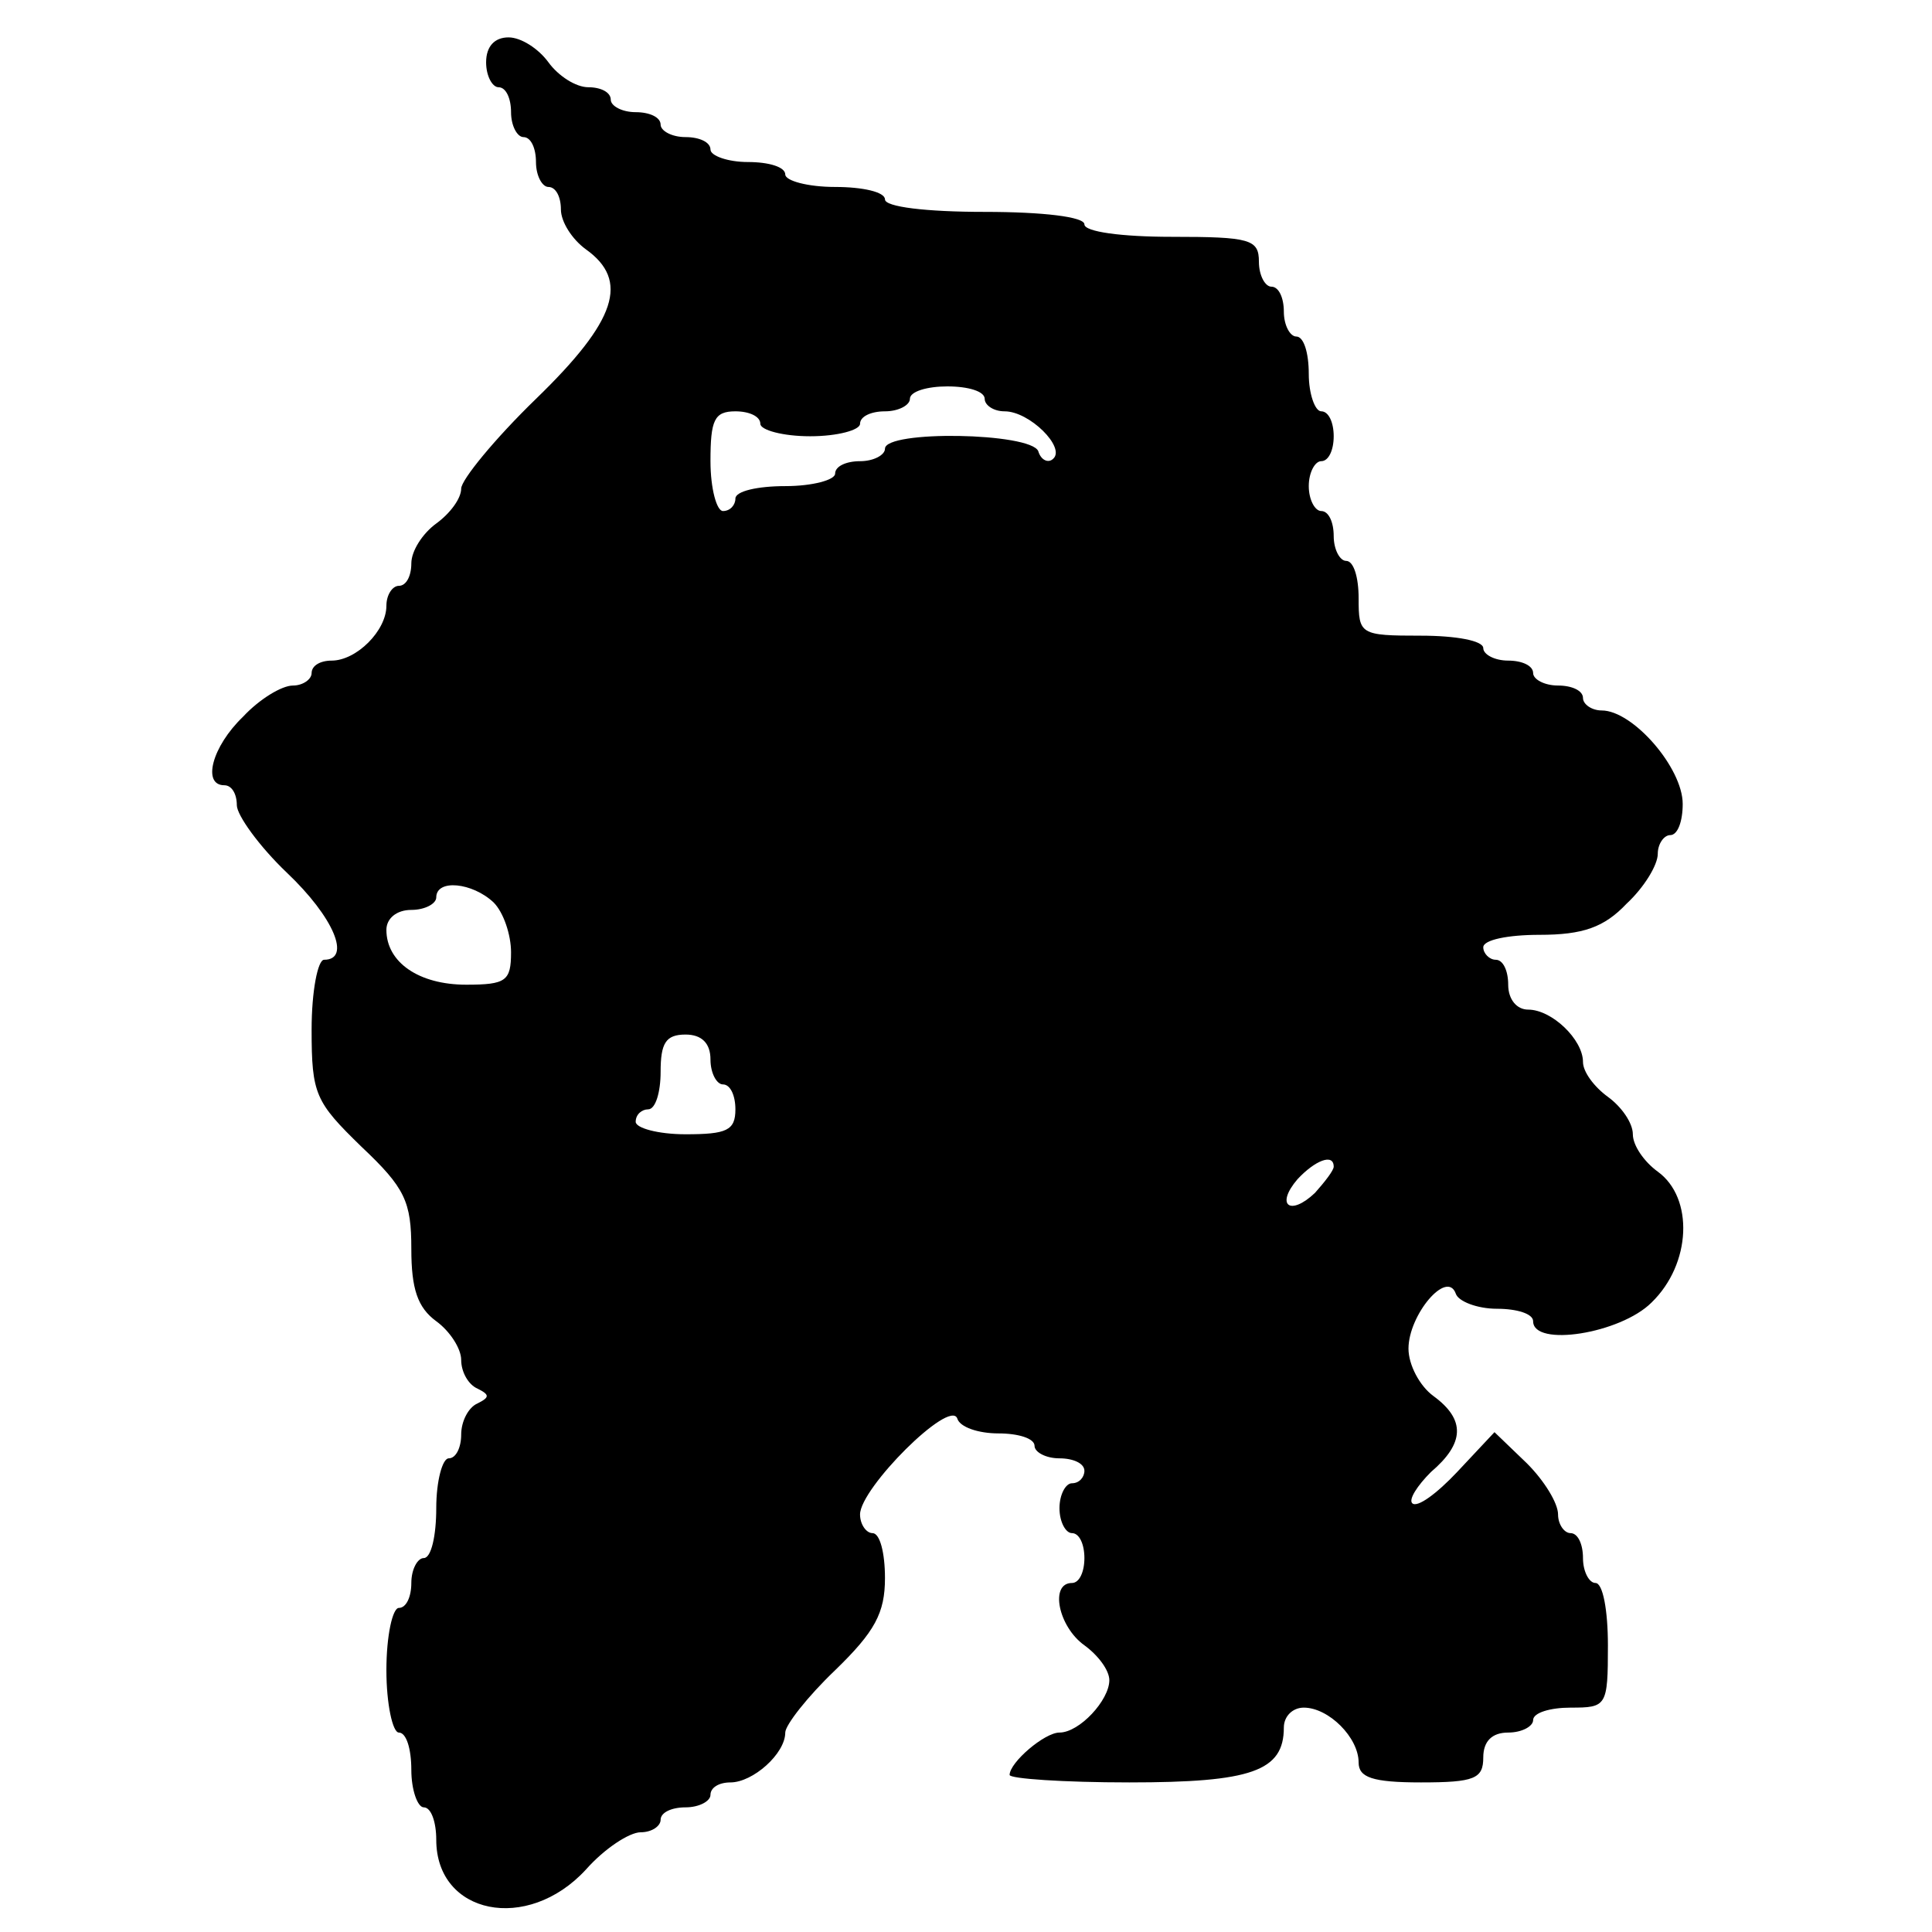 <?xml version="1.0" standalone="no"?>
<!DOCTYPE svg PUBLIC "-//W3C//DTD SVG 20010904//EN"
 "http://www.w3.org/TR/2001/REC-SVG-20010904/DTD/svg10.dtd">
<svg version="1.0" xmlns="http://www.w3.org/2000/svg"
 width="155pt" height="155pt" viewBox="0 0 155 155"
 preserveAspectRatio="xMidYMid meet">
<g transform="translate(0,155) scale(0.1,-0.1)"
fill="#000000" stroke="none">
<path d="M390 1500 c0 -11 5 -20 10 -20 6 0 10 -9 10 -20 0 -11 5 -20 10 -20
6 0 10 -9 10 -20 0 -11 5 -20 10 -20 6 0 10 -8 10 -18 0 -10 9 -24 20 -32 35
-25 25 -57 -40 -120 -33 -32 -60 -65 -60 -72 0 -8 -9 -20 -20 -28 -11 -8 -20
-22 -20 -32 0 -10 -4 -18 -10 -18 -5 0 -10 -7 -10 -16 0 -20 -24 -44 -44 -44
-9 0 -16 -4 -16 -10 0 -5 -7 -10 -15 -10 -9 0 -27 -11 -40 -25 -25 -24 -33
-55 -15 -55 6 0 10 -7 10 -16 0 -8 18 -33 40 -54 38 -36 52 -70 30 -70 -5 0
-10 -25 -10 -56 0 -52 3 -58 40 -94 35 -33 40 -44 40 -82 0 -32 5 -47 20 -58
11 -8 20 -22 20 -31 0 -10 6 -20 13 -23 10 -5 10 -7 0 -12 -7 -3 -13 -14 -13
-25 0 -10 -4 -19 -10 -19 -5 0 -10 -18 -10 -40 0 -22 -4 -40 -10 -40 -5 0 -10
-9 -10 -20 0 -11 -4 -20 -10 -20 -5 0 -10 -22 -10 -50 0 -27 5 -50 10 -50 6 0
10 -13 10 -30 0 -16 5 -30 10 -30 6 0 10 -12 10 -26 0 -60 73 -75 120 -24 15
17 35 30 44 30 9 0 16 5 16 10 0 6 9 10 20 10 11 0 20 5 20 10 0 6 7 10 16 10
18 0 44 23 44 40 0 6 18 29 40 50 32 31 40 46 40 74 0 20 -4 36 -10 36 -5 0
-10 7 -10 15 0 21 72 93 78 77 2 -7 17 -12 33 -12 16 0 29 -4 29 -10 0 -5 9
-10 20 -10 11 0 20 -4 20 -10 0 -5 -4 -10 -10 -10 -5 0 -10 -9 -10 -20 0 -11
5 -20 10 -20 6 0 10 -9 10 -20 0 -11 -4 -20 -10 -20 -18 0 -11 -35 10 -50 11
-8 20 -20 20 -28 0 -16 -24 -42 -40 -42 -12 0 -40 -24 -40 -34 0 -3 43 -6 96
-6 98 0 124 9 124 44 0 9 7 16 16 16 20 0 44 -24 44 -44 0 -12 11 -16 50 -16
43 0 50 3 50 20 0 13 7 20 20 20 11 0 20 5 20 10 0 6 14 10 30 10 29 0 30 1
30 50 0 28 -4 50 -10 50 -5 0 -10 9 -10 20 0 11 -4 20 -10 20 -5 0 -10 7 -10
15 0 9 -11 27 -25 41 l-26 25 -30 -32 c-16 -17 -32 -29 -36 -25 -3 3 4 14 15
25 27 23 28 42 2 61 -11 8 -20 25 -20 38 0 27 31 64 38 44 2 -6 17 -12 33 -12
16 0 29 -4 29 -10 0 -21 70 -10 95 15 32 31 34 84 5 105 -11 8 -20 21 -20 30
0 9 -9 22 -20 30 -11 8 -20 20 -20 28 0 18 -25 42 -44 42 -9 0 -16 8 -16 20 0
11 -4 20 -10 20 -5 0 -10 5 -10 10 0 6 20 10 45 10 35 0 52 6 70 25 14 13 25
31 25 40 0 8 5 15 10 15 6 0 10 11 10 25 0 29 -40 75 -65 75 -8 0 -15 5 -15
10 0 6 -9 10 -20 10 -11 0 -20 5 -20 10 0 6 -9 10 -20 10 -11 0 -20 5 -20 10
0 6 -22 10 -50 10 -49 0 -50 1 -50 30 0 17 -4 30 -10 30 -5 0 -10 9 -10 20 0
11 -4 20 -10 20 -5 0 -10 9 -10 20 0 11 5 20 10 20 6 0 10 9 10 20 0 11 -4 20
-10 20 -5 0 -10 14 -10 30 0 17 -4 30 -10 30 -5 0 -10 9 -10 20 0 11 -4 20
-10 20 -5 0 -10 9 -10 20 0 18 -7 20 -70 20 -40 0 -70 4 -70 10 0 6 -33 10
-80 10 -47 0 -80 4 -80 10 0 6 -18 10 -40 10 -22 0 -40 5 -40 10 0 6 -13 10
-30 10 -16 0 -30 5 -30 10 0 6 -9 10 -20 10 -11 0 -20 5 -20 10 0 6 -9 10 -20
10 -11 0 -20 5 -20 10 0 6 -8 10 -18 10 -10 0 -24 9 -32 20 -8 11 -22 20 -32
20 -11 0 -18 -7 -18 -20z m400 -270 c0 -5 7 -10 16 -10 20 0 49 -29 39 -38 -4
-4 -10 -1 -12 6 -6 15 -123 17 -123 2 0 -5 -9 -10 -20 -10 -11 0 -20 -4 -20
-10 0 -5 -18 -10 -40 -10 -22 0 -40 -4 -40 -10 0 -5 -4 -10 -10 -10 -5 0 -10
18 -10 40 0 33 3 40 20 40 11 0 20 -4 20 -10 0 -5 18 -10 40 -10 22 0 40 5 40
10 0 6 9 10 20 10 11 0 20 5 20 10 0 6 14 10 30 10 17 0 30 -4 30 -10z m-394
-404 c8 -8 14 -26 14 -40 0 -23 -4 -26 -36 -26 -38 0 -64 18 -64 44 0 9 8 16
20 16 11 0 20 5 20 10 0 15 29 12 46 -4z m174 -126 c0 -11 5 -20 10 -20 6 0
10 -9 10 -20 0 -17 -7 -20 -40 -20 -22 0 -40 5 -40 10 0 6 5 10 10 10 6 0 10
14 10 30 0 23 4 30 20 30 13 0 20 -7 20 -20z m500 -86 c0 -3 -7 -12 -15 -21
-20 -19 -32 -10 -14 11 14 15 29 21 29 10z"/>
</g>
</svg>
